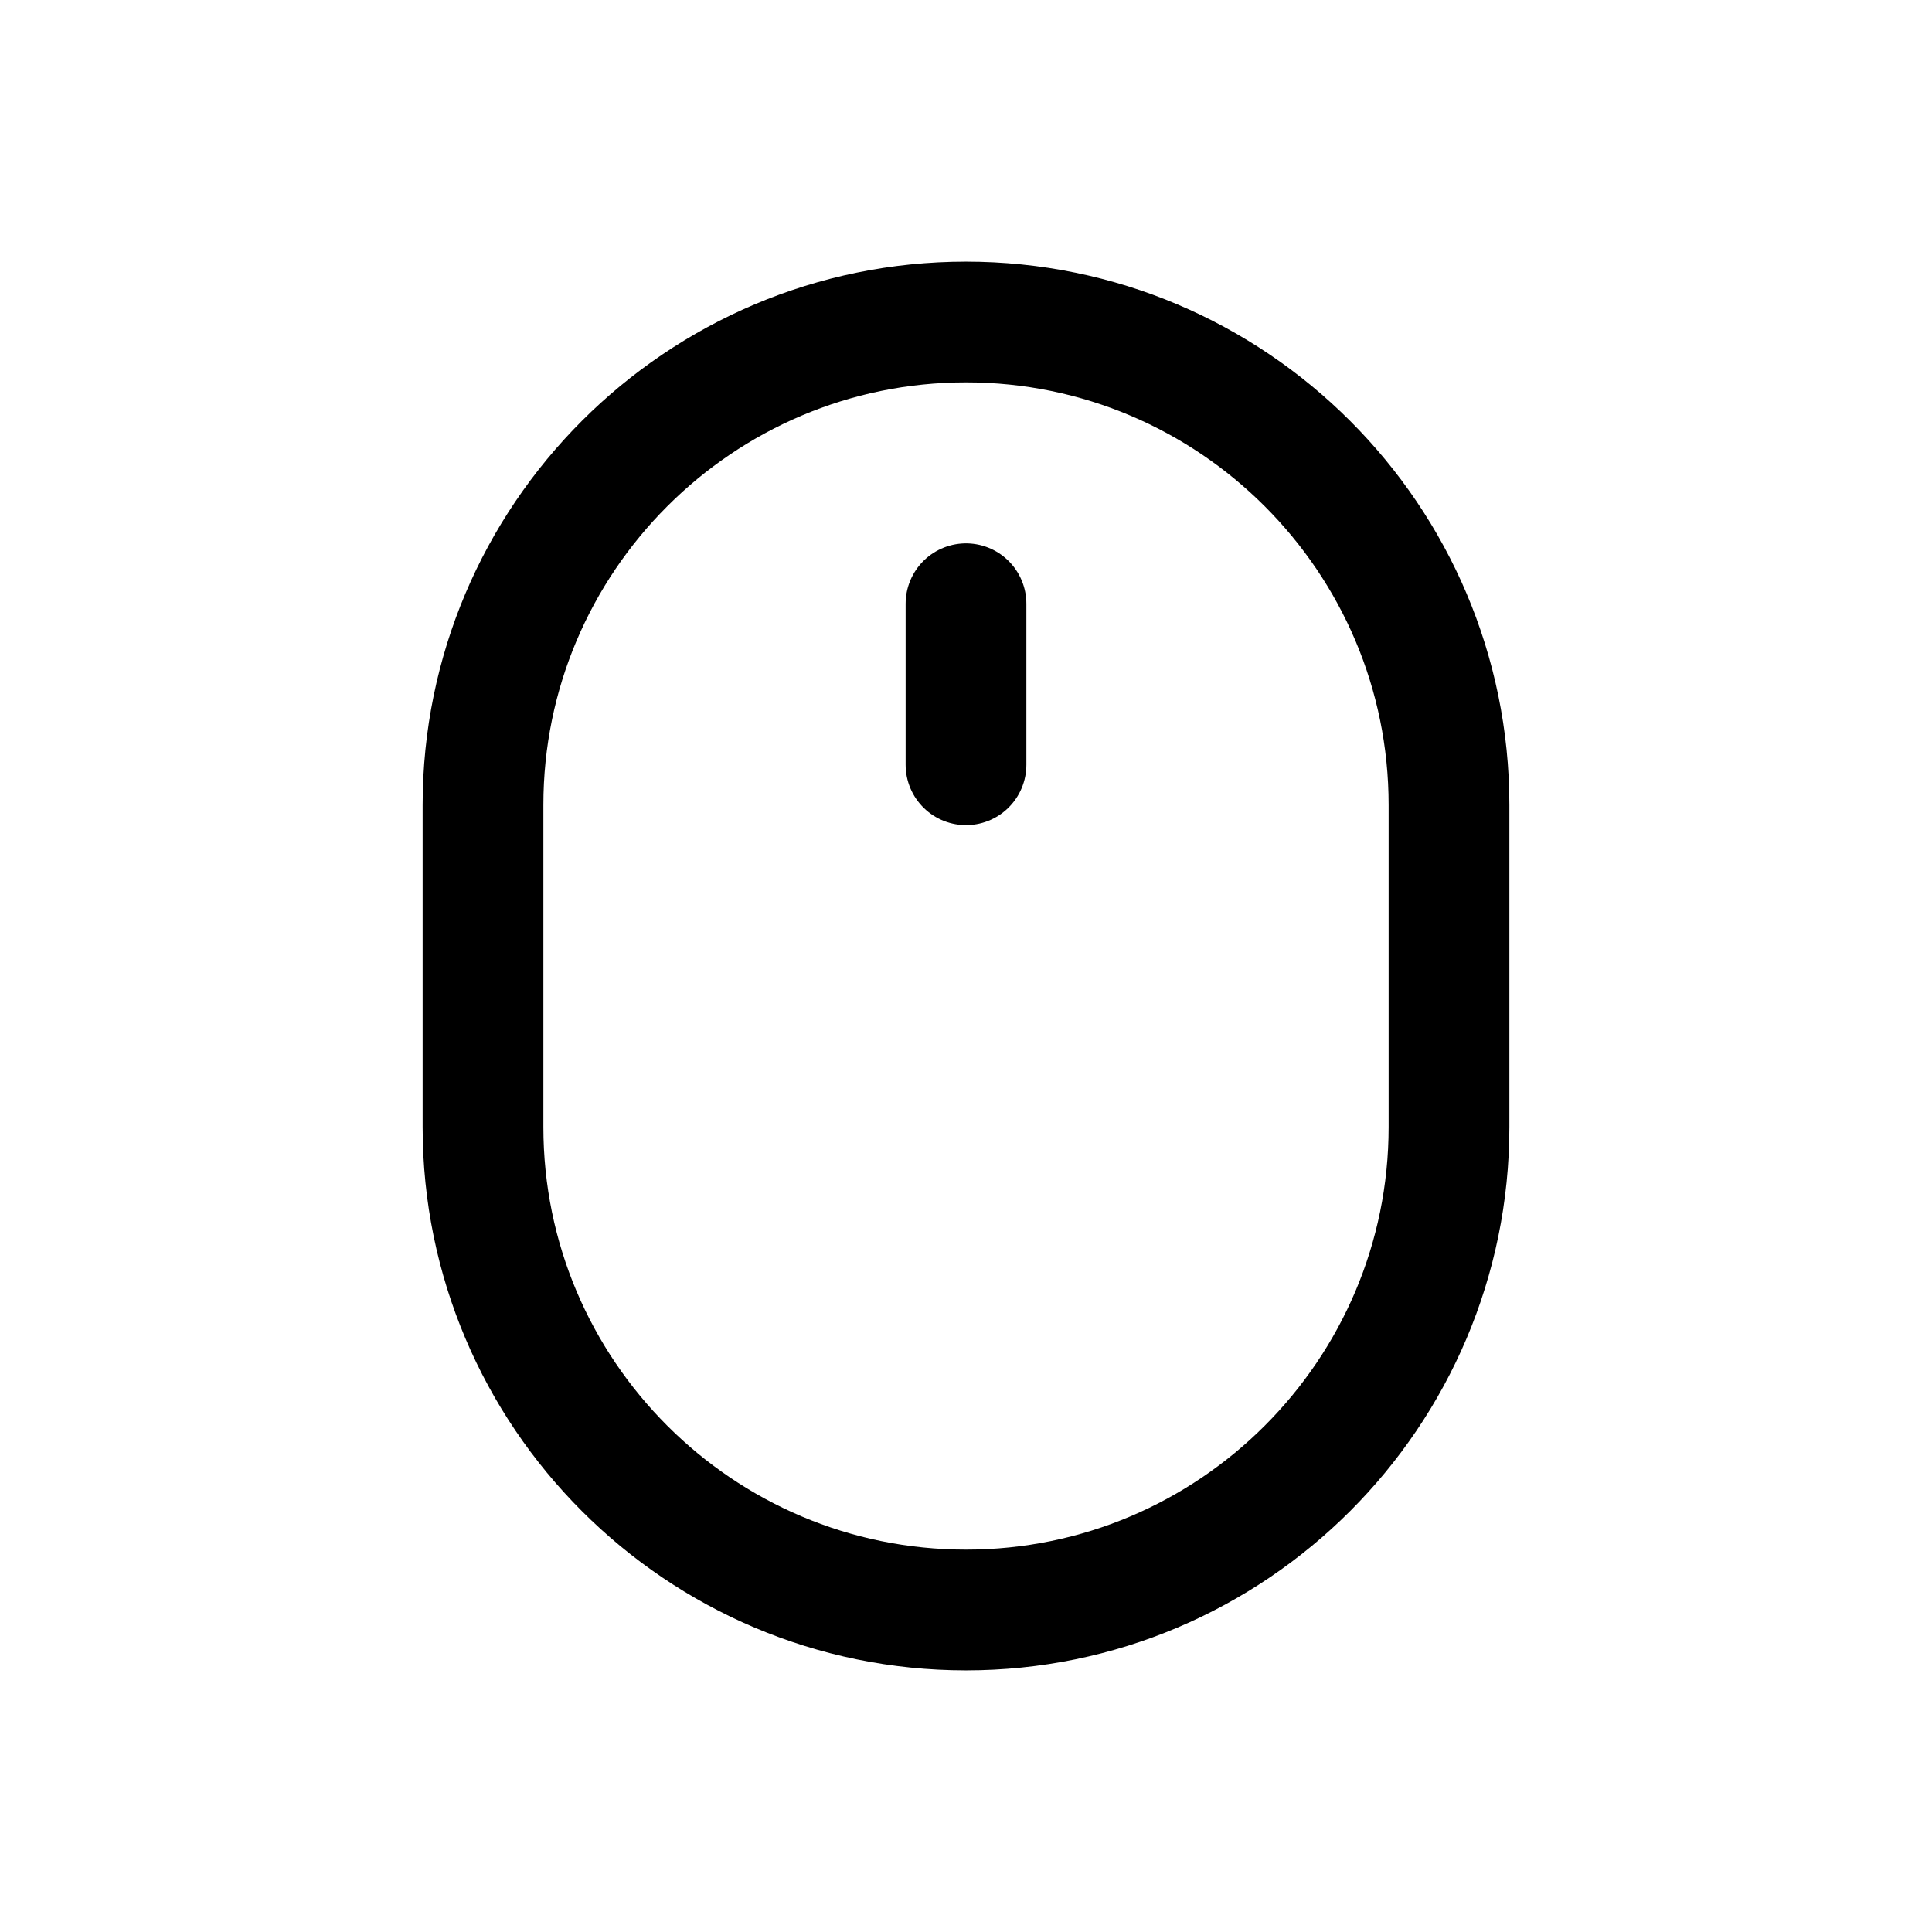 <svg width="24" height="24" viewBox="0 0 24 24" fill="none" xmlns="http://www.w3.org/2000/svg">
<path d="M12 20C8.69 20 6 17.31 6 14V10C6 6.69 8.69 4 12 4C15.31 4 18 6.69 18 10V14C18 17.31 15.31 20 12 20Z" stroke="black" stroke-width="1.5" stroke-linecap="round" stroke-linejoin="round"/>
<path d="M12 7.5V9.5" stroke="black" stroke-width="1.5" stroke-linecap="round" stroke-linejoin="round"/>
</svg>
